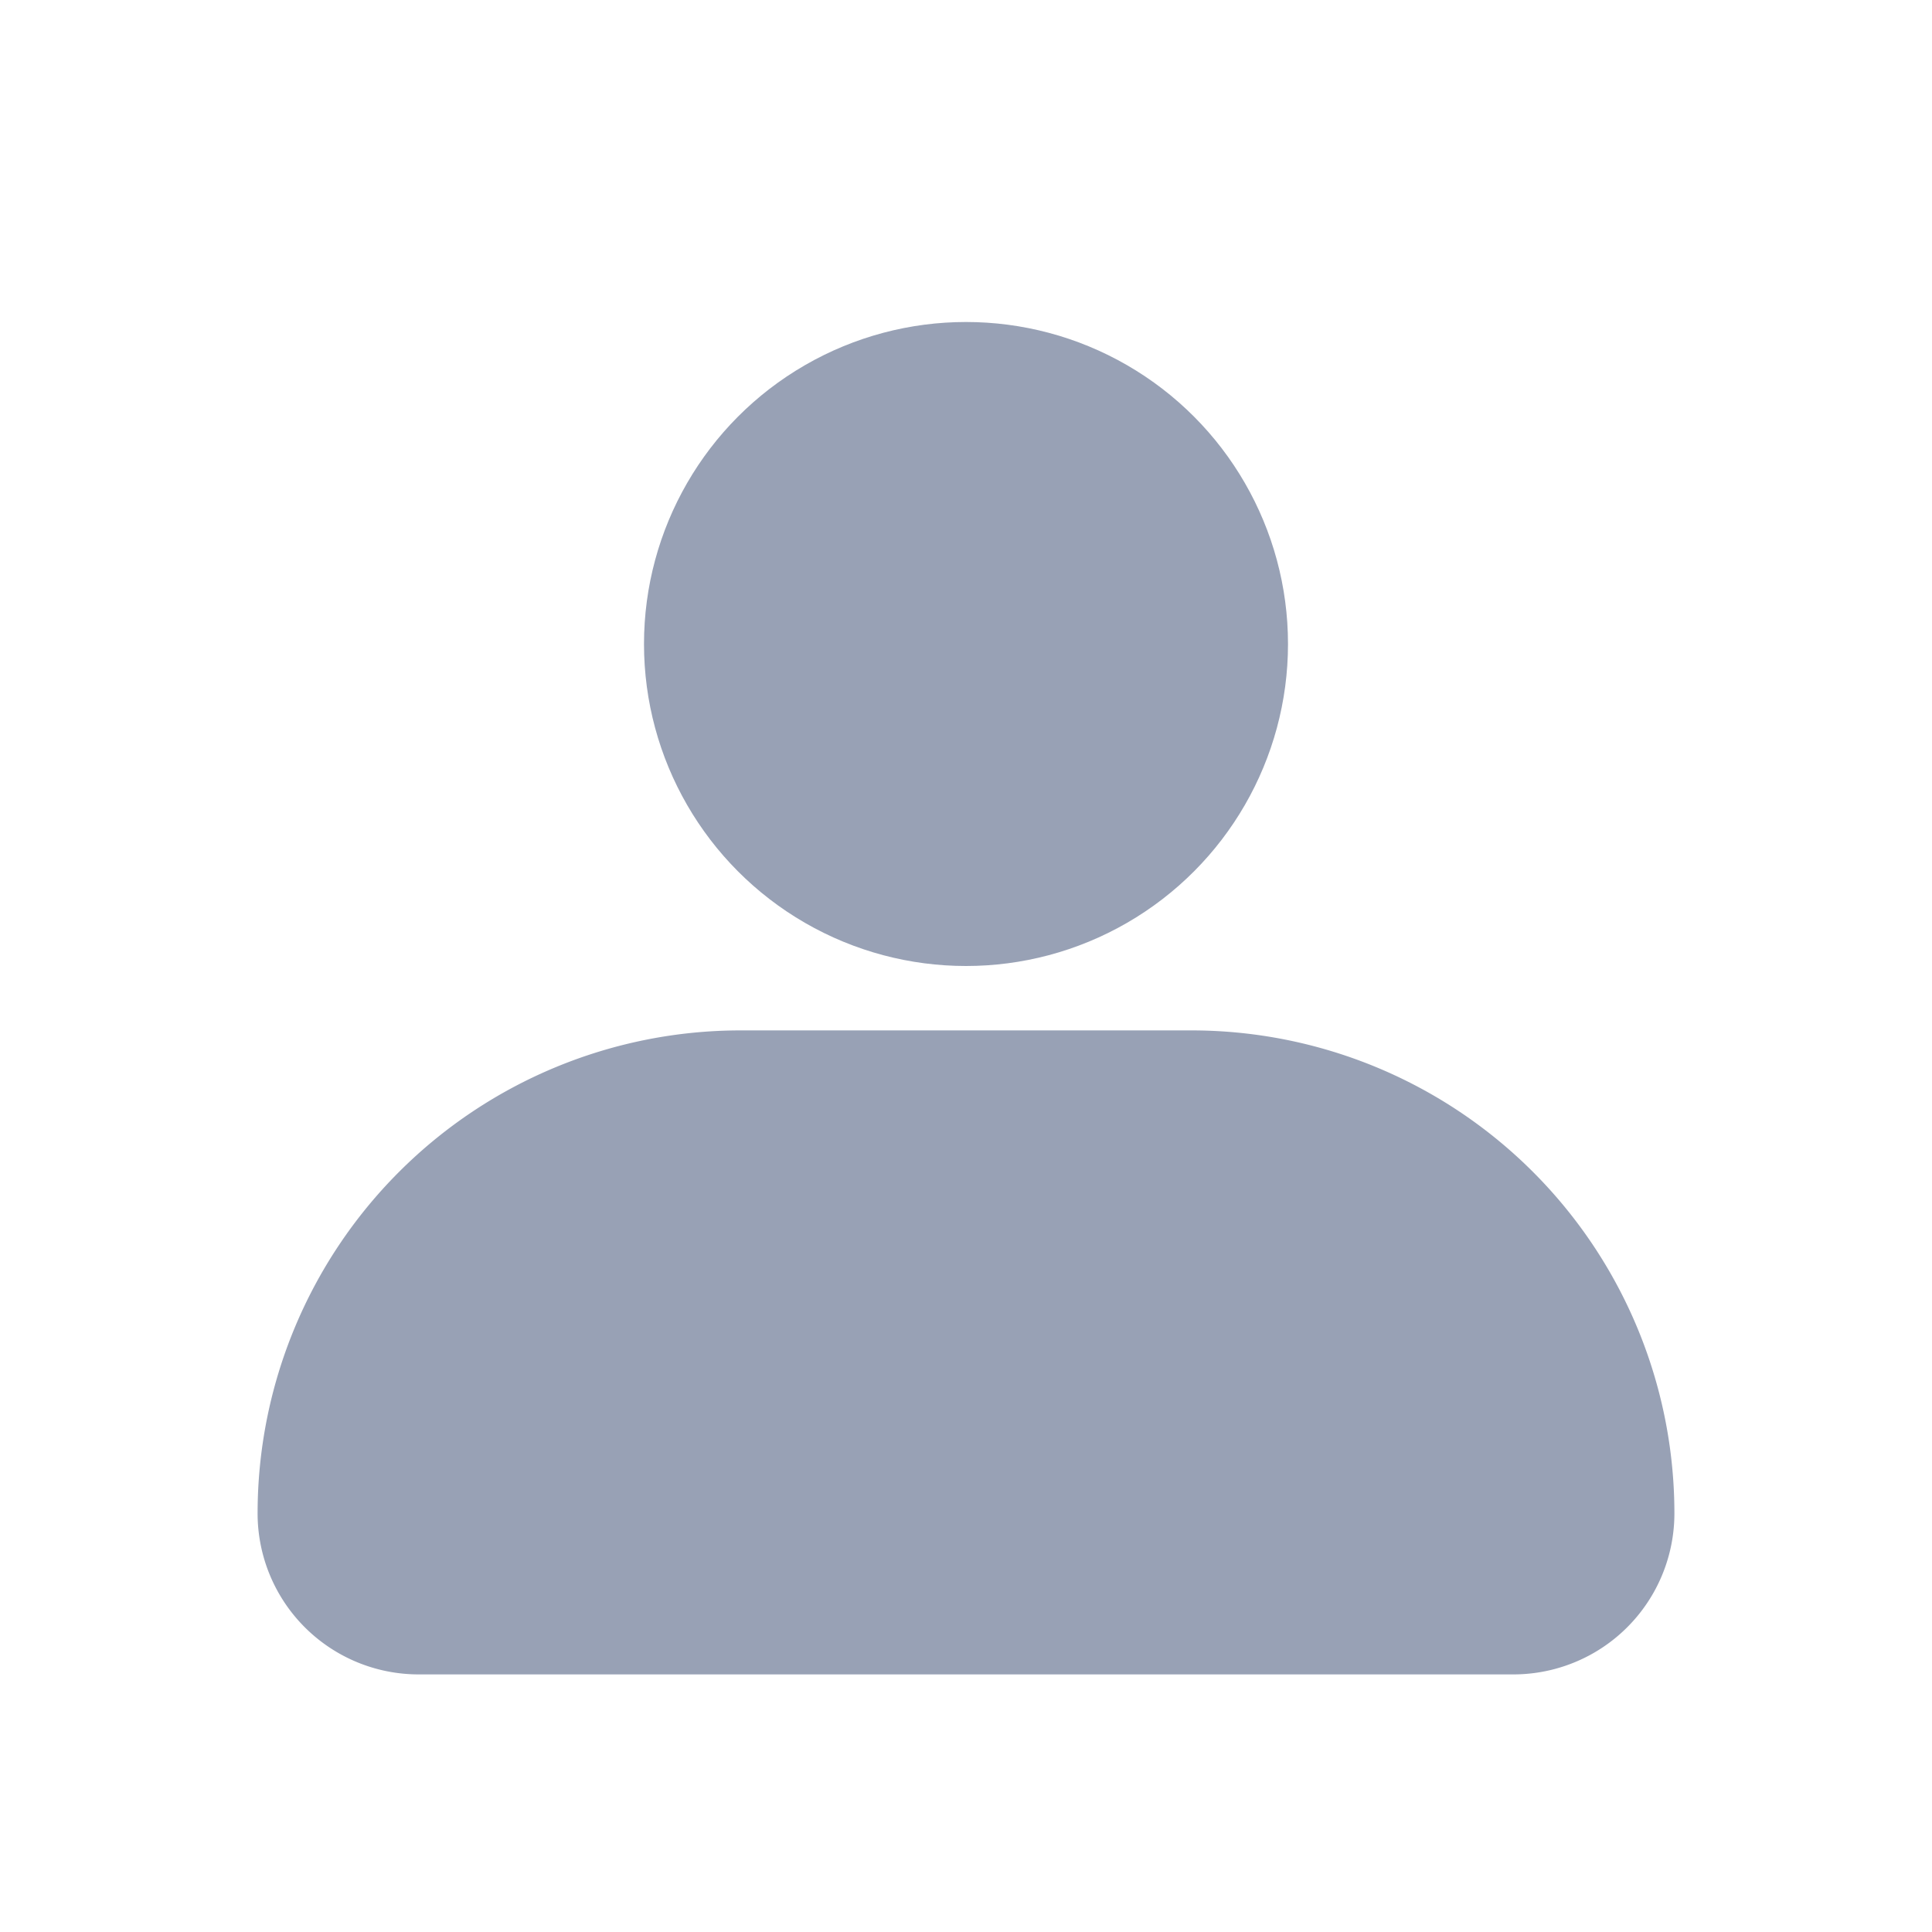 <svg id="layout_LayoutBottomNavigation_Main_Element_today_selected-my" data-name="layout/LayoutBottomNavigation/Main/Element/today_selected-my" xmlns="http://www.w3.org/2000/svg" width="30" height="30" viewBox="0 0 30 30">
  <g id="Rectangle_Copy_3" data-name="Rectangle Copy 3" fill="#98a1b5" stroke="rgba(0,0,0,0.1)" stroke-miterlimit="10" stroke-width="4" opacity="0">
    <rect width="30" height="30" stroke="none"/>
    <rect x="2" y="2" width="26" height="26" fill="none"/>
  </g>
  <g id="Oval_Copy_8" data-name="Oval Copy 8" transform="translate(4 4)">
    <rect id="Mask" width="22" height="22" rx="2" fill="none"/>
    <path id="사각형_6917" data-name="사각형 6917" d="M7.5,0h7A7.5,7.5,0,0,1,22,7.5v0A2.5,2.5,0,0,1,19.5,10H2.5A2.5,2.5,0,0,1,0,7.5v0A7.5,7.5,0,0,1,7.5,0Z" transform="translate(0 12)" fill="#98a1b5"/>
    <circle id="타원_345" data-name="타원 345" cx="5" cy="5" r="5" transform="translate(6 1)" fill="#98a1b5"/>
  </g>
</svg>
